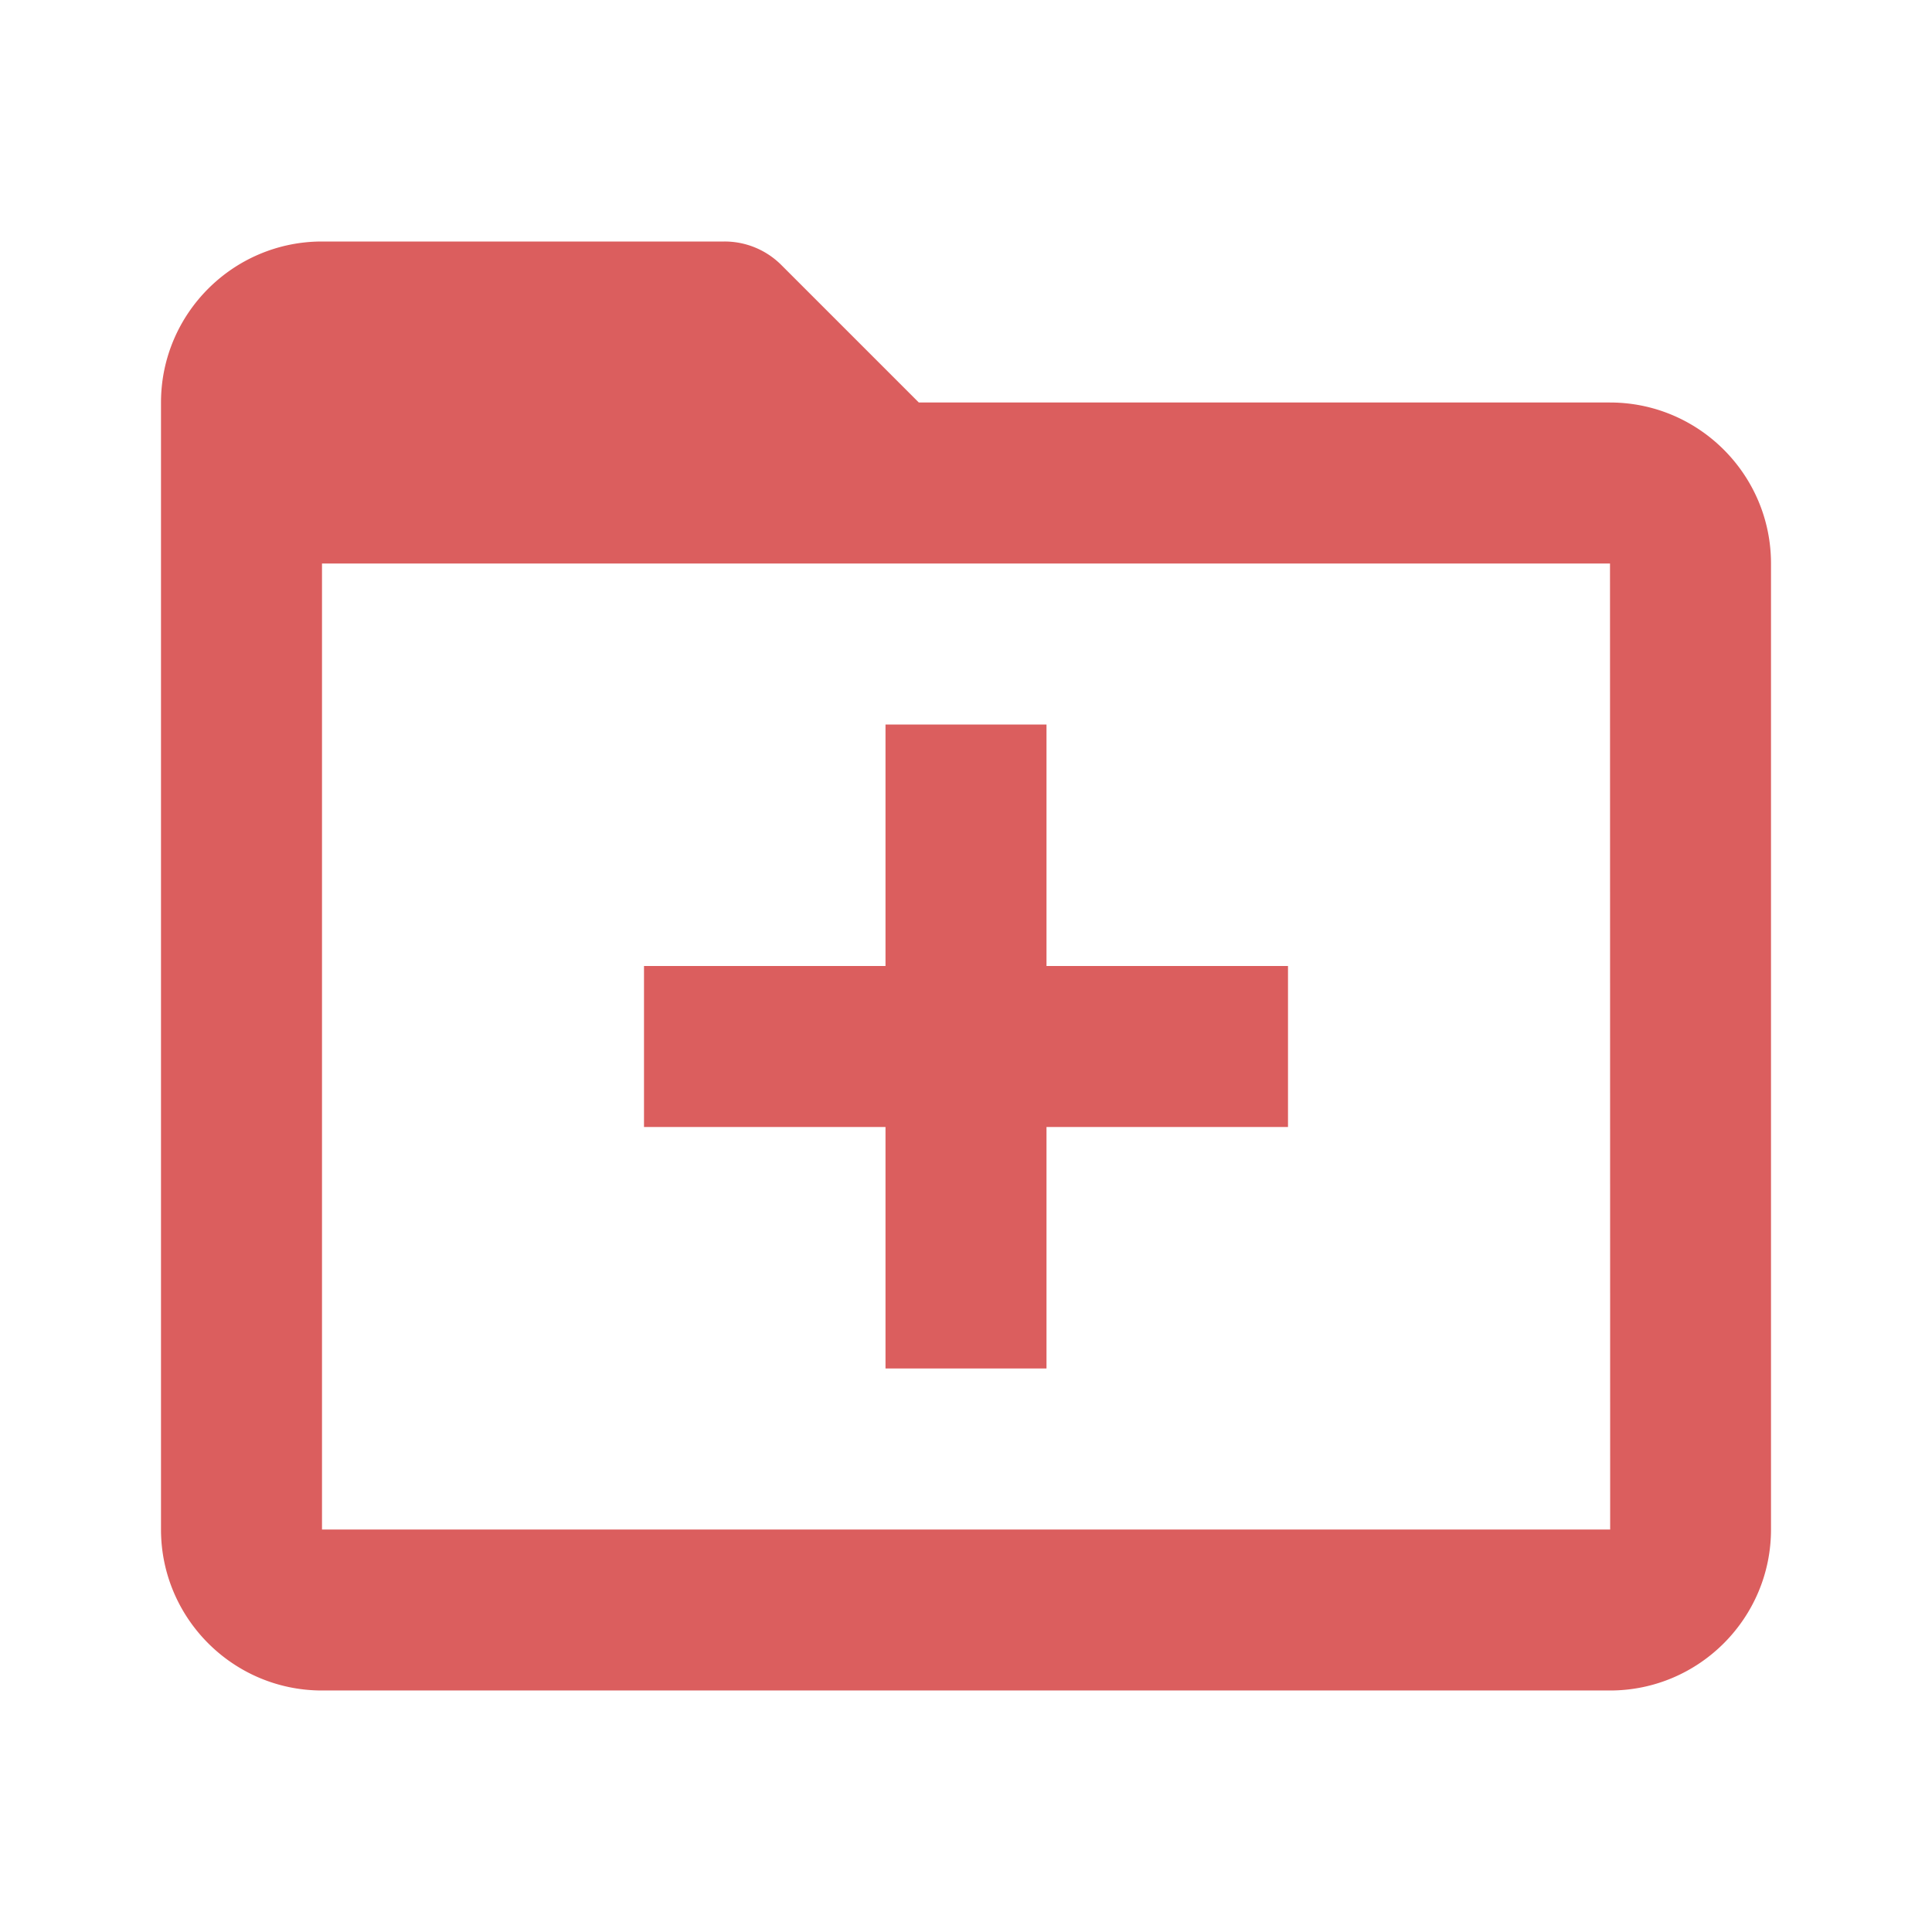 <svg xmlns="http://www.w3.org/2000/svg" width="24" height="24" viewBox="0 0 24 24" style="fill: #db5e5e ;transform: ;msFilter:;"><path d="M13 9h-2v3H8v2h3v3h2v-3h3v-2h-3z"></path><path d="M20 5h-8.586L9.707 3.293A.996.996 0 0 0 9 3H4c-1.103 0-2 .897-2 2v14c0 1.103.897 2 2 2h16c1.103 0 2-.897 2-2V7c0-1.103-.897-2-2-2zM4 19V7h16l.002 12H4z"></path></svg>